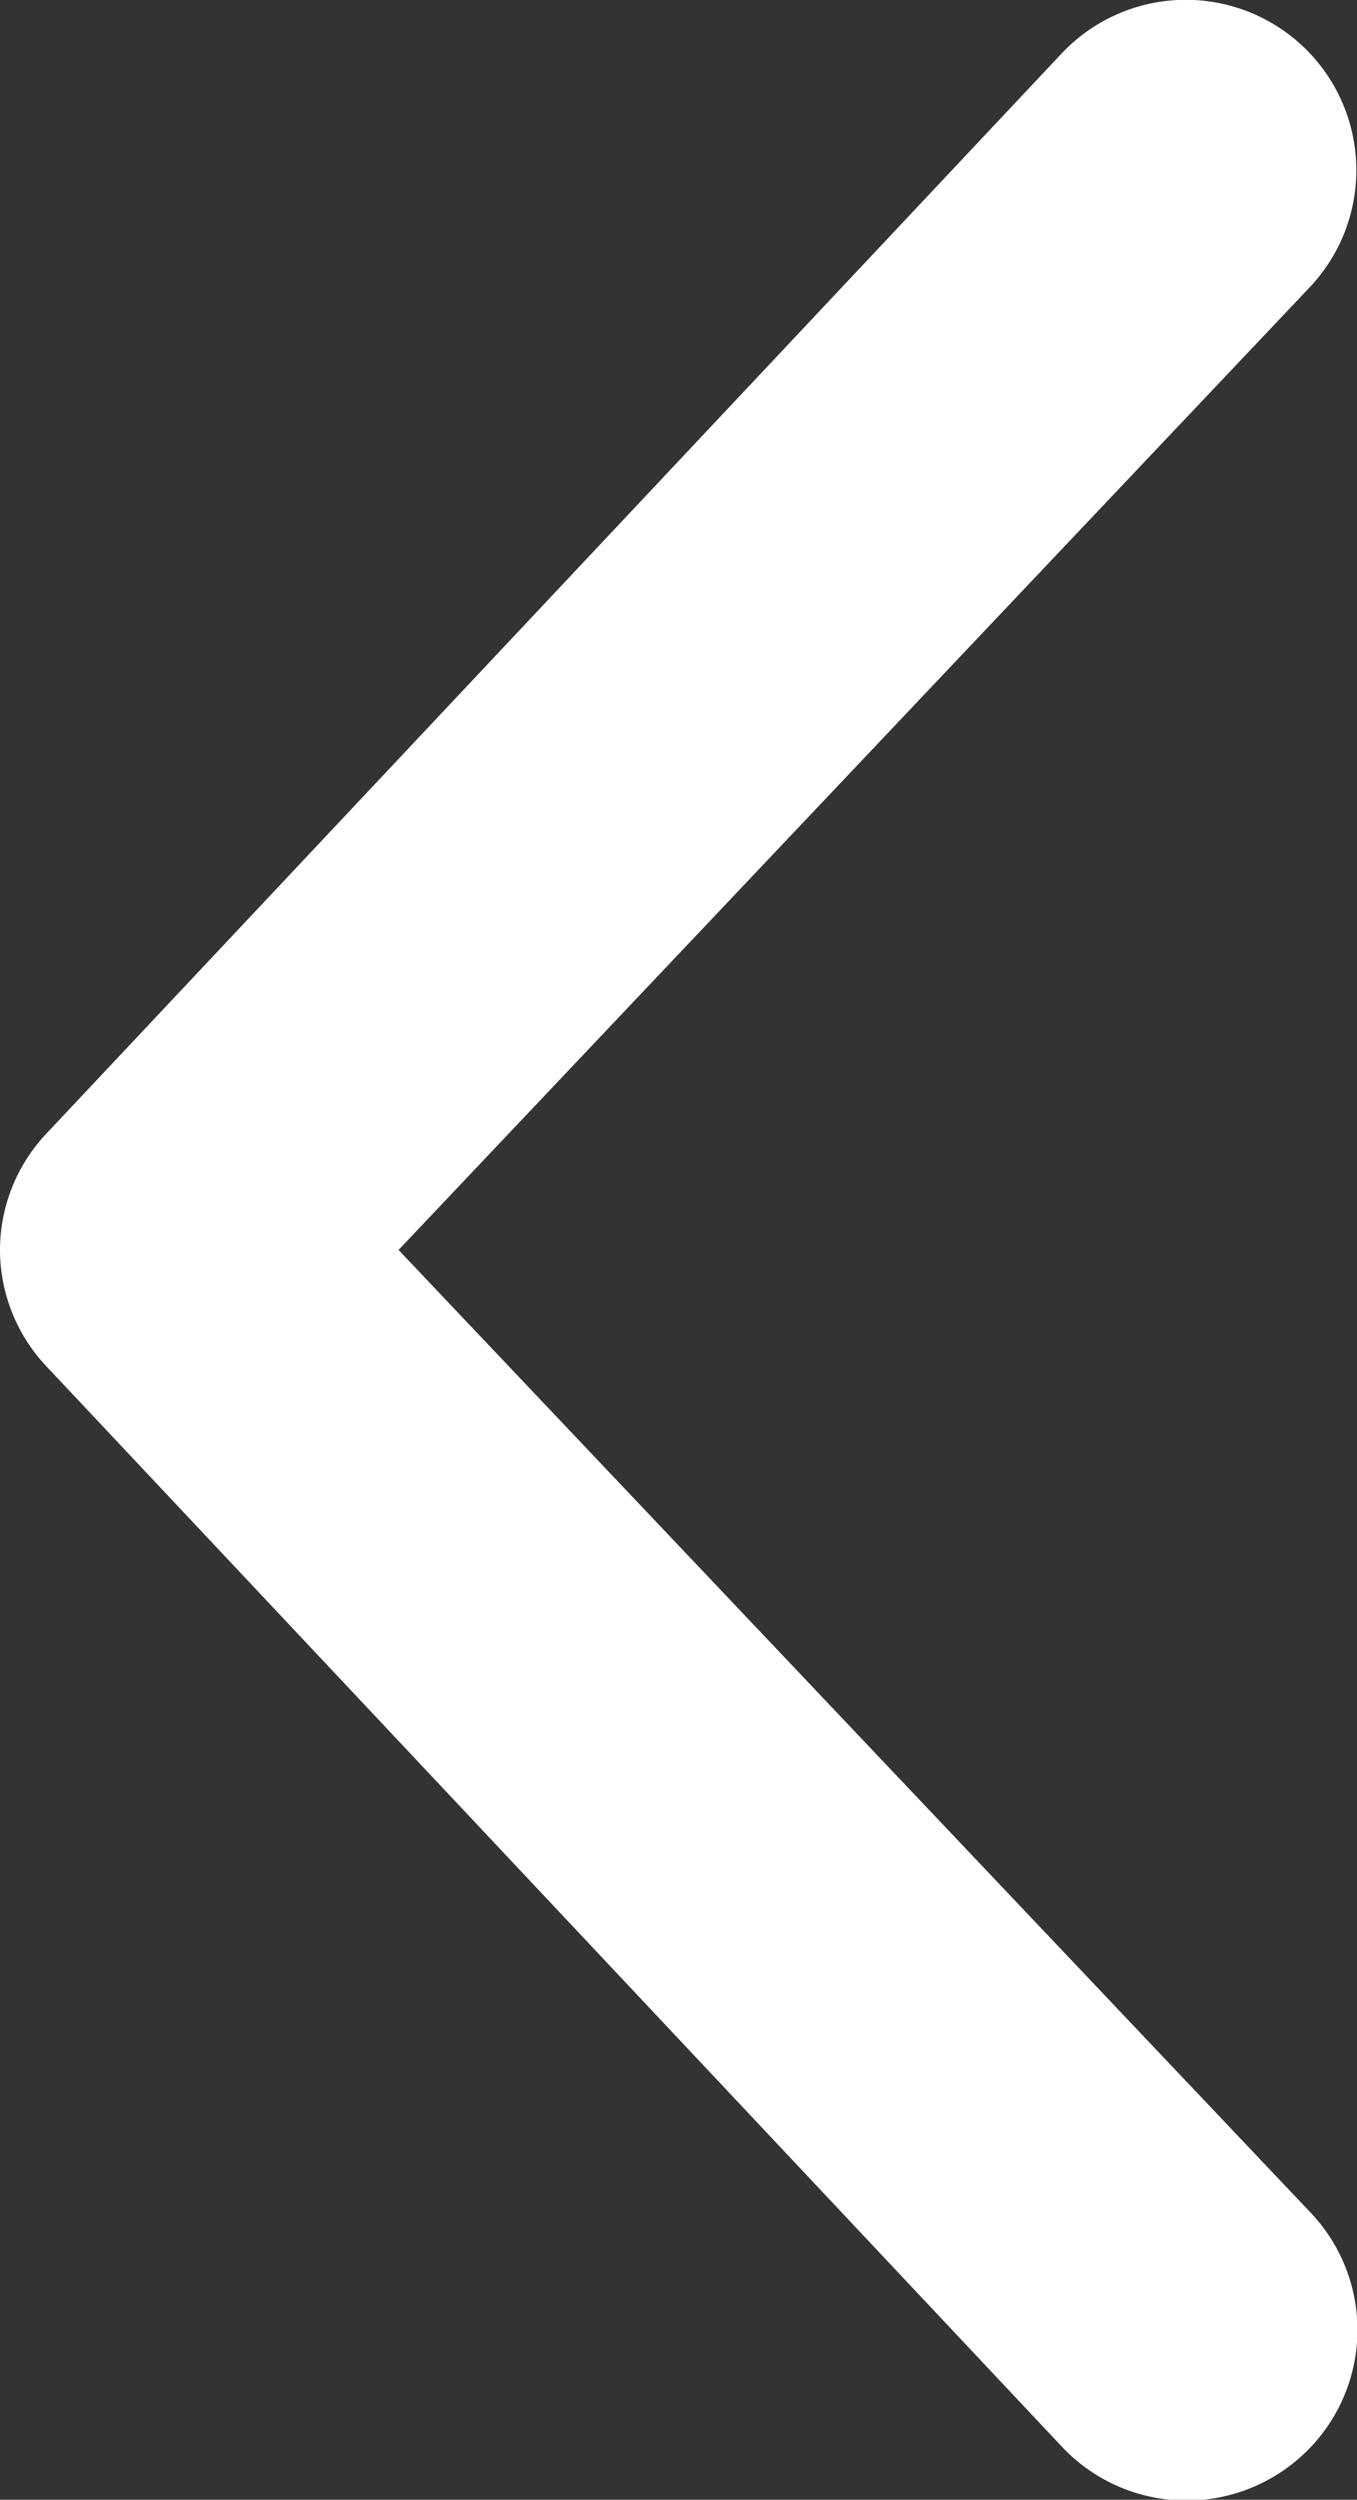 <svg xmlns="http://www.w3.org/2000/svg" width="8.958" height="16.499" viewBox="0 0 8.958 16.499"><rect x="0" y="0" width="8.958" height="16.499" fill="#333333" stroke="none"/><defs><style>.a{fill:#fff;}</style></defs><path class="a" d="M7.8-1.1,1.1-8.227A1.122,1.122,0,0,1,.789-9,1.122,1.122,0,0,1,1.1-9.773L7.8-16.9a1.126,1.126,0,0,1,1.59-.044,1.124,1.124,0,0,1,.044,1.591L3.42-9,9.439-2.648A1.124,1.124,0,0,1,9.4-1.057,1.129,1.129,0,0,1,7.8-1.1Z" transform="translate(-0.789 17.25)"/></svg>